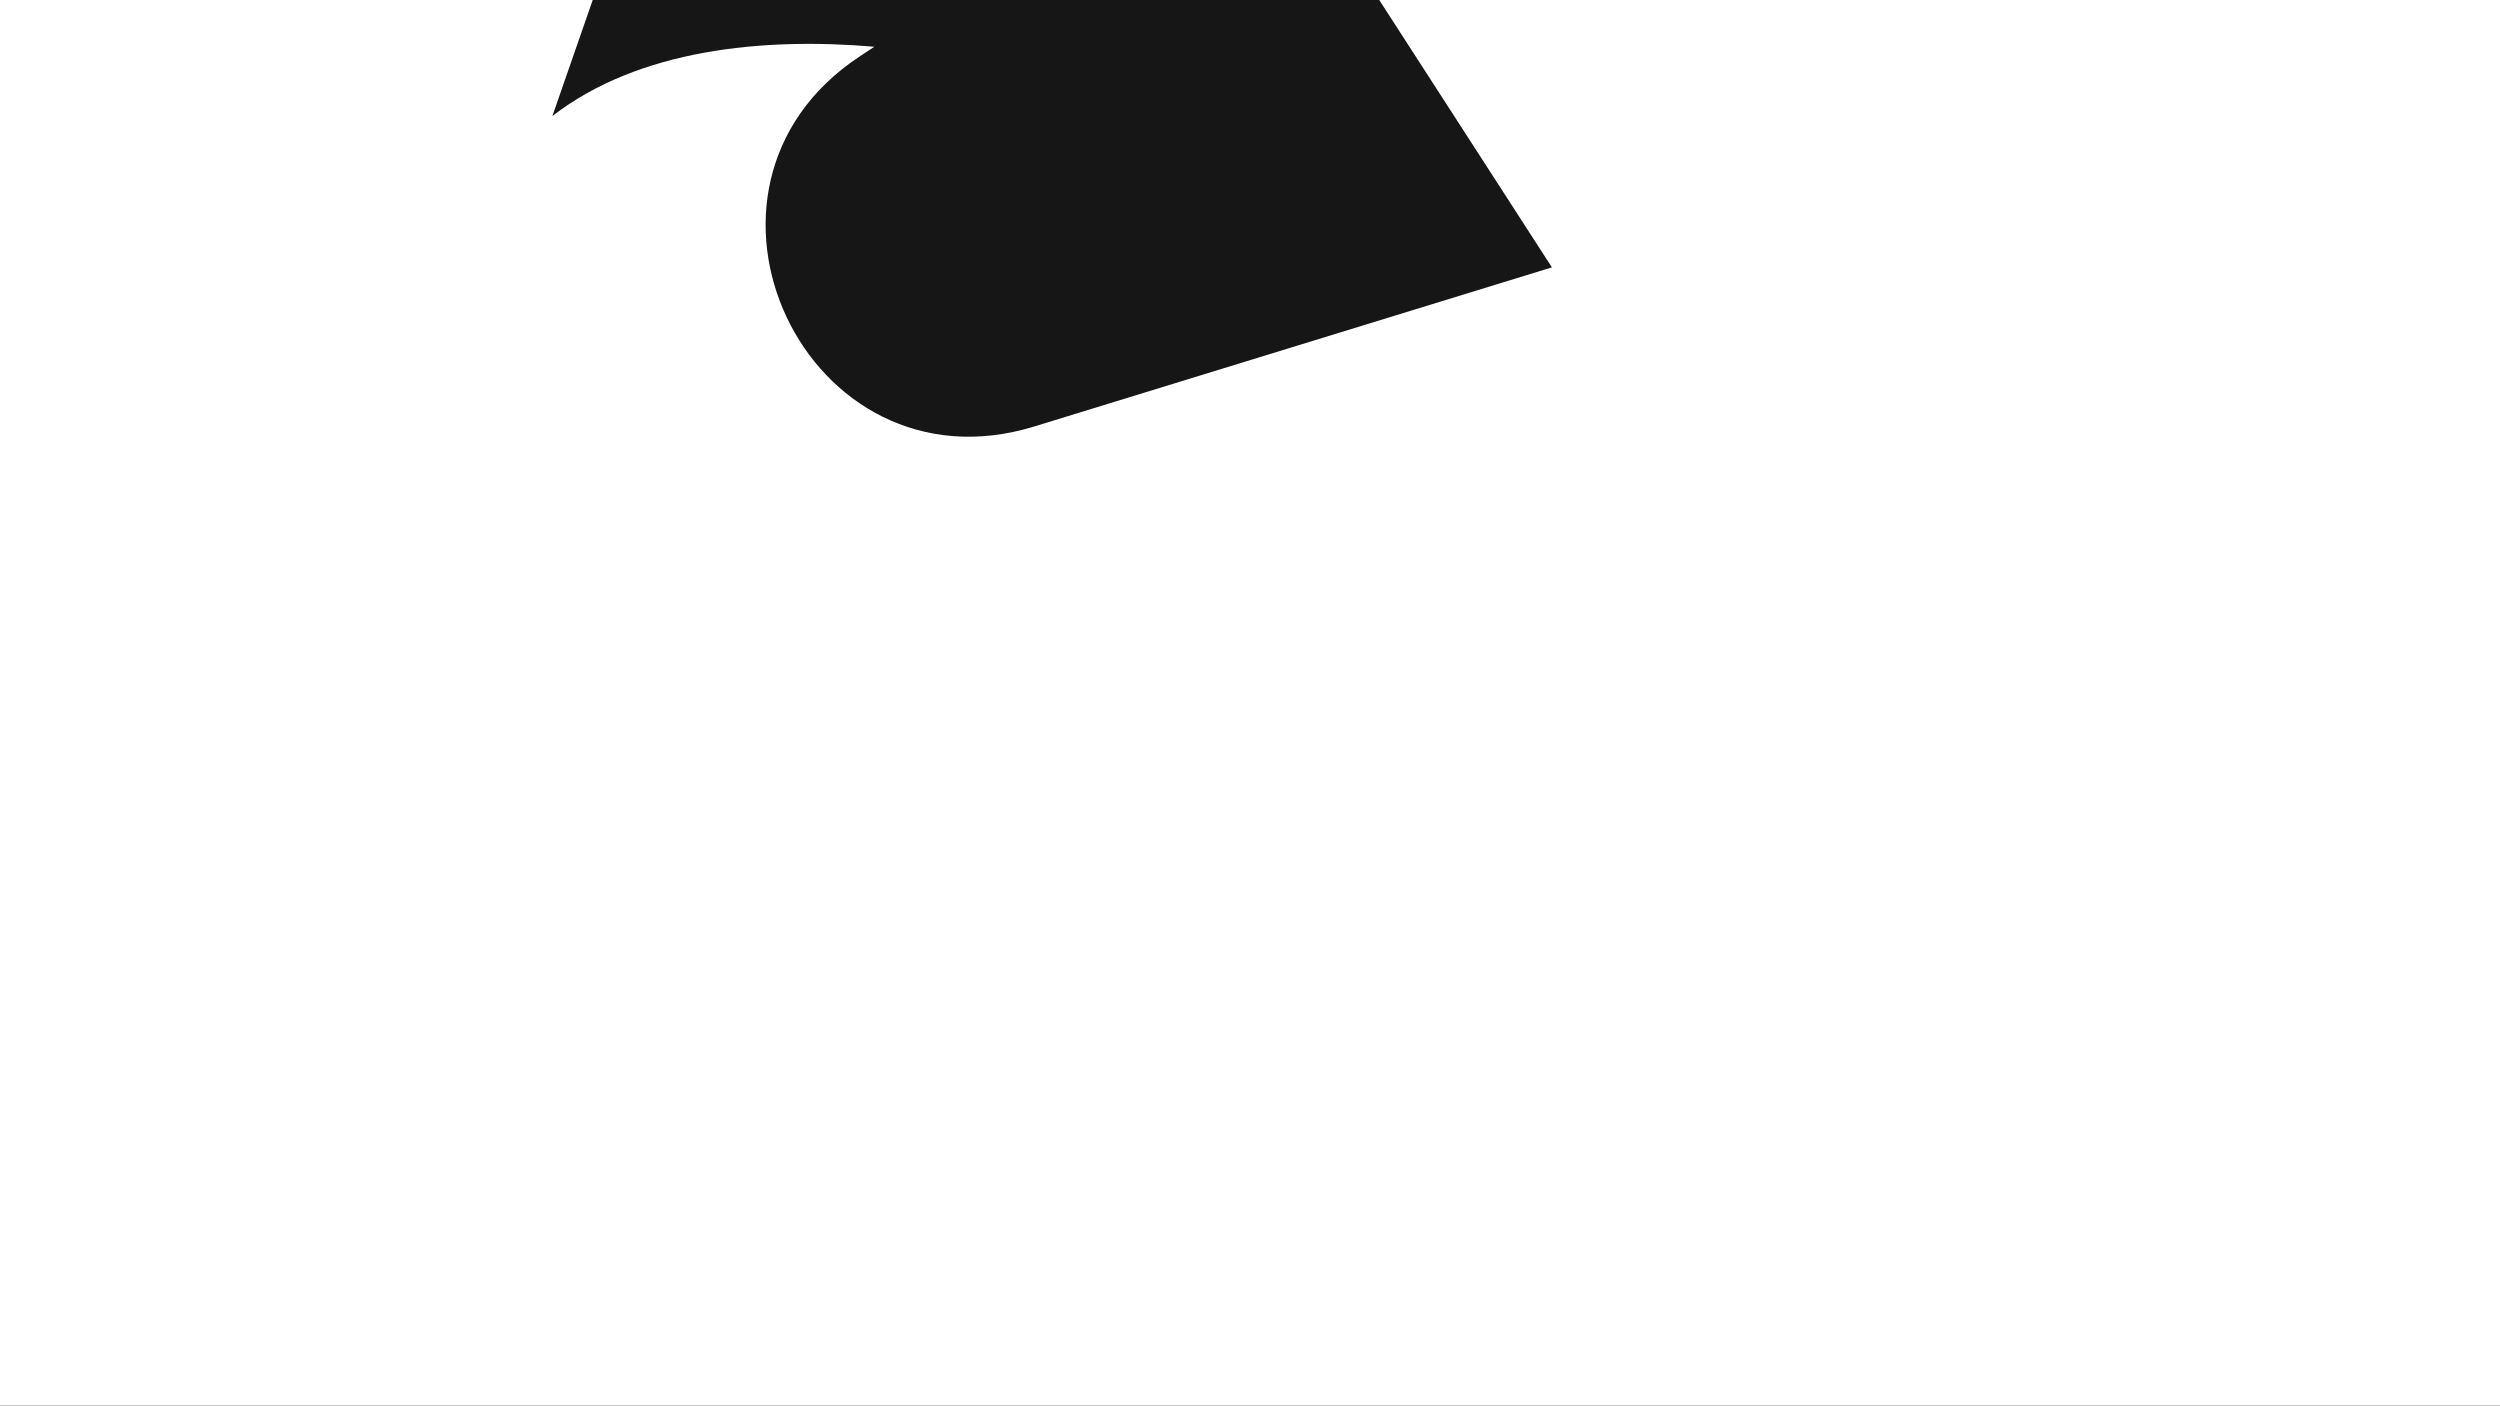 <svg width="1920" height="1080" viewBox="0 0 1920 1080" fill="none" xmlns="http://www.w3.org/2000/svg">
<rect x="0" y="0" width="1920" height="1080" fill="#808080" stroke="none"/>
<g clip-path="url(#clip0_417_5012)">
<rect y="-0.001" width="2125.91" height="1195.23" fill="white"/>
<path fill-rule="evenodd" clip-rule="evenodd" d="M683.084 -4.778L680.656 -13.014C628.825 -188.81 866.803 -297.975 966.239 -144.019L1130.59 110.451L1191.87 205.331L1083.91 238.518L794.311 327.537C619.104 381.393 507.215 144.64 660.058 43.461L671.479 35.901C586.21 28.615 490.773 37.67 424.239 89.103L474.199 -54.665L474.344 -54.615L524.304 -198.383C544.398 -117.609 612.451 -51.844 683.084 -4.778Z" fill="#161616"/>
</g>
<defs>
<clipPath id="clip0_417_5012">
<rect width="1920" height="1079.46" fill="white"/>
</clipPath>
</defs>
</svg>
